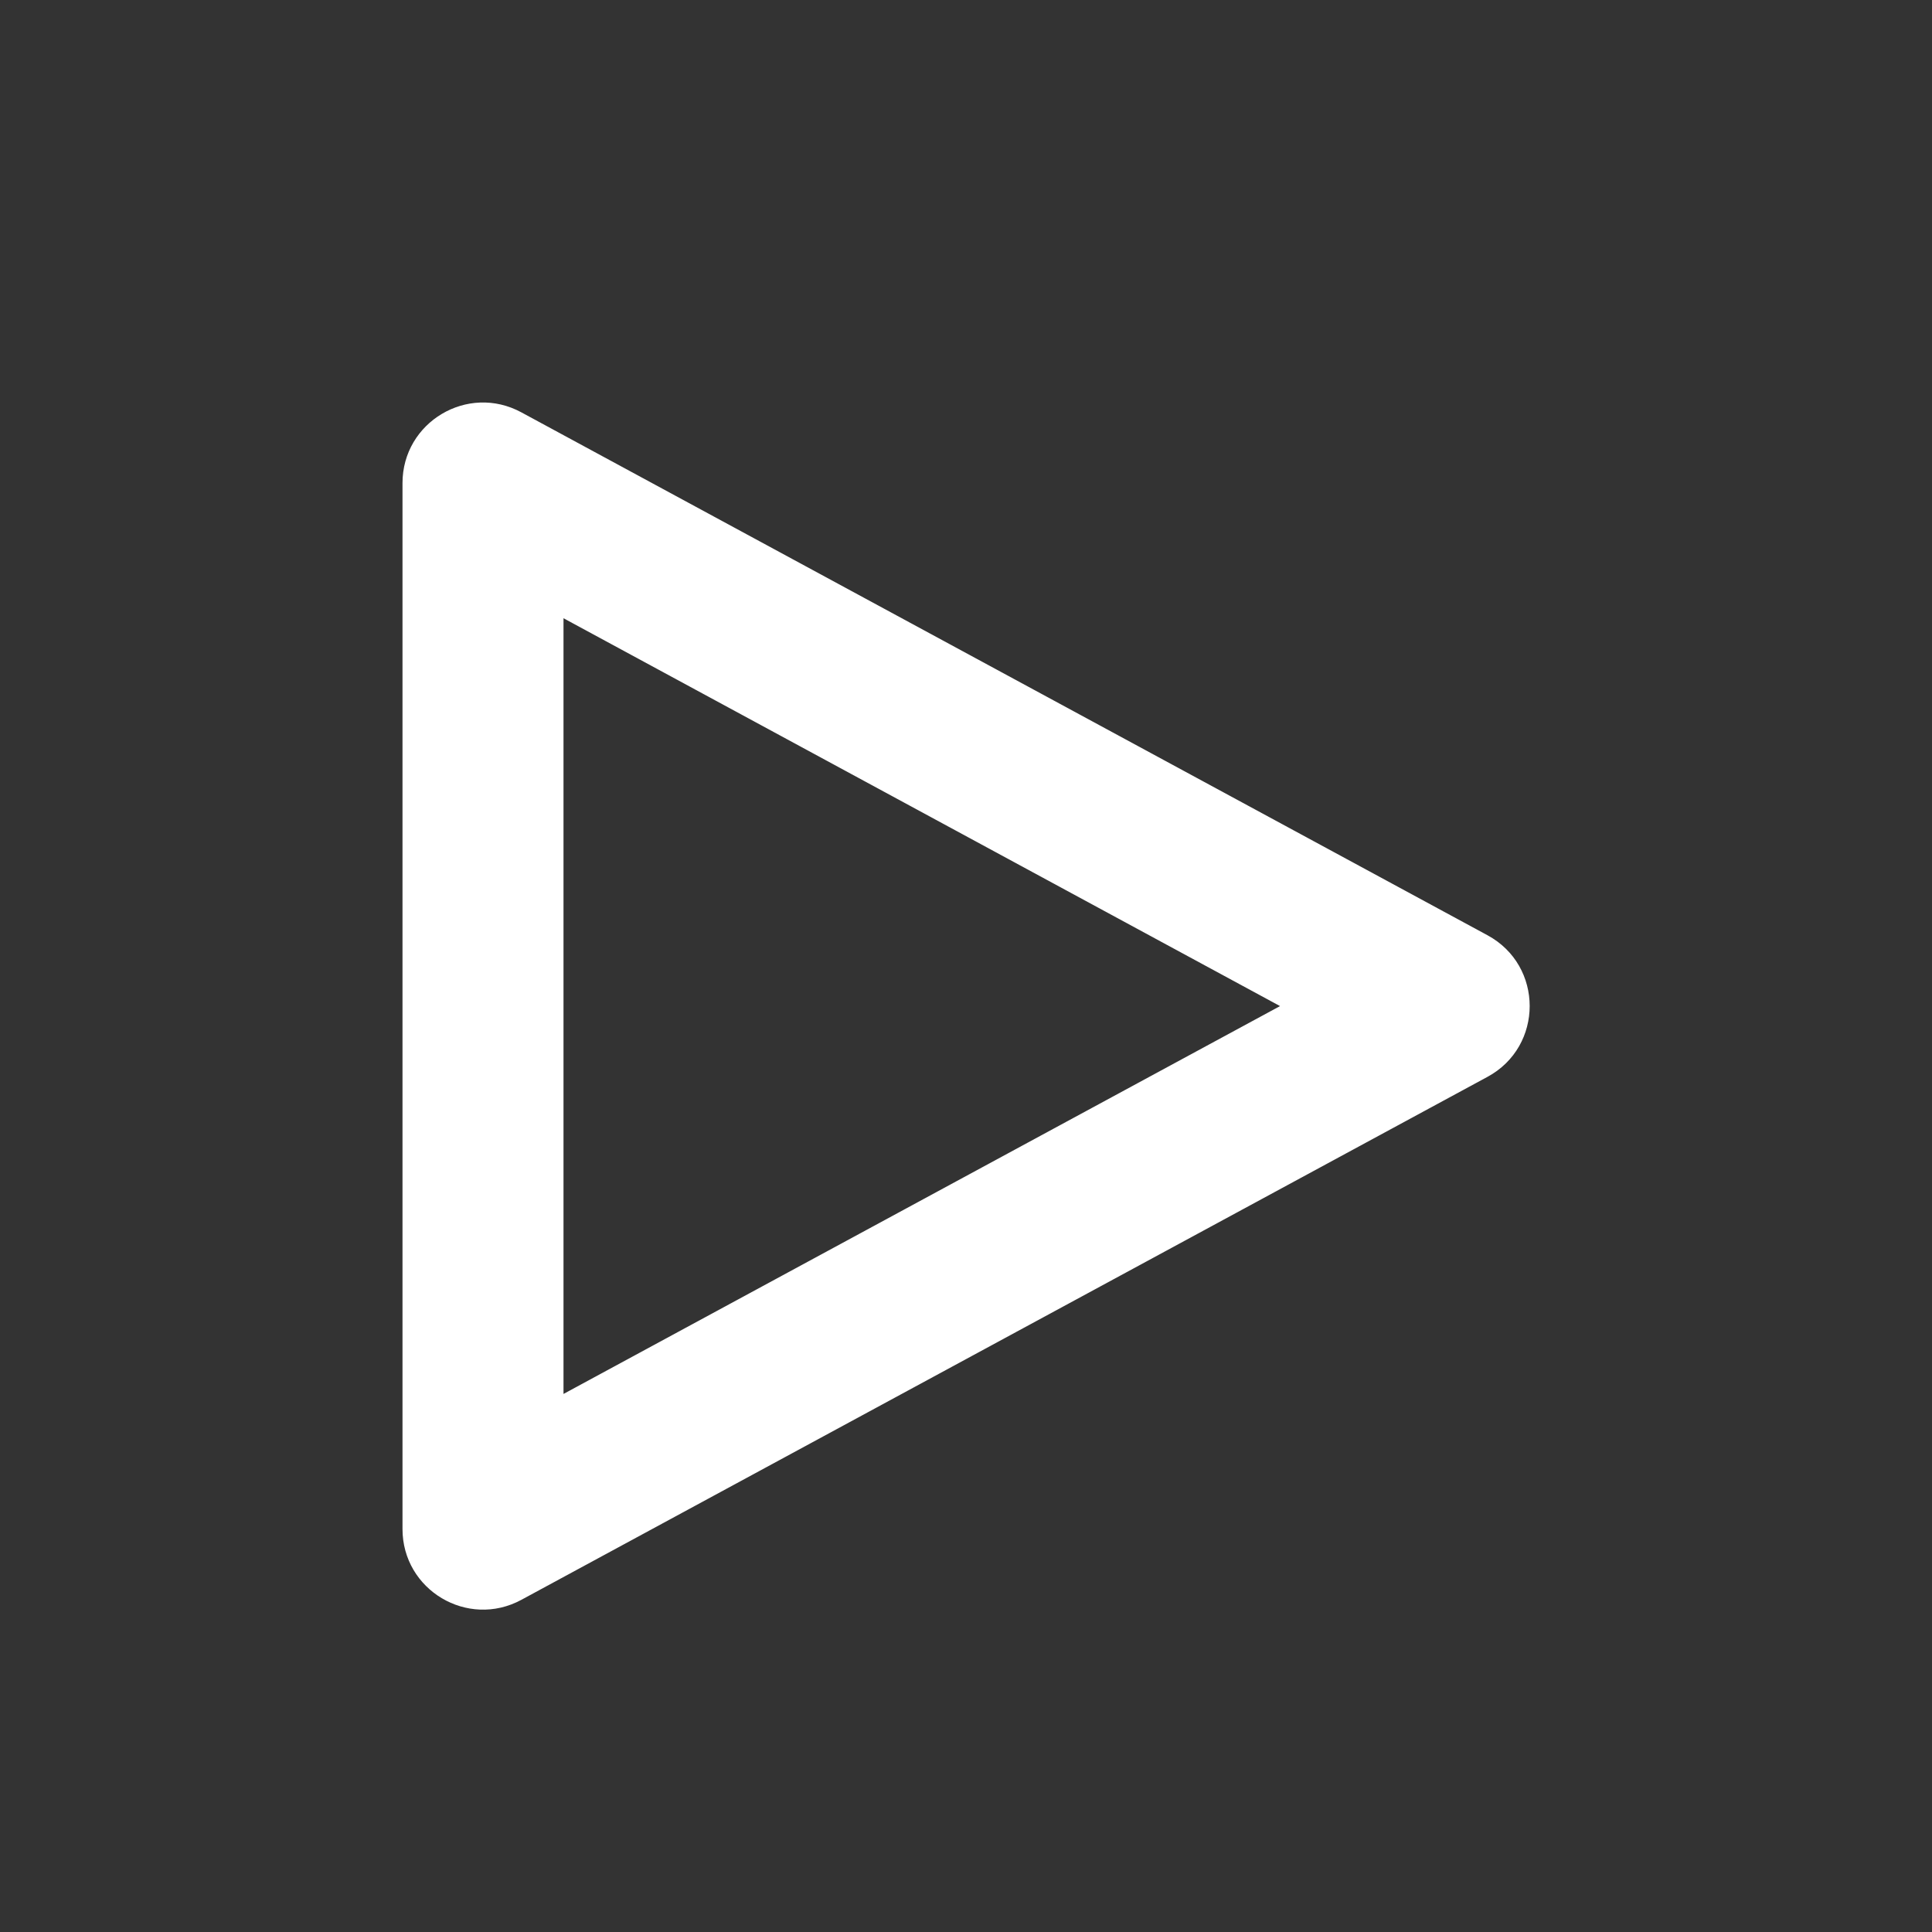 <svg width="24" height="24" viewBox="0 0 24 24" fill="none" xmlns="http://www.w3.org/2000/svg">
<rect x="0" y="0" width="24" height="24" fill="#333333" stroke="none"/>
<path fill-rule="evenodd" clip-rule="evenodd" d="M7 17.316L15.901 12.498L7 7.68L7 17.316ZM18.478 13.377C19.177 12.999 19.177 11.996 18.478 11.618L6.476 5.122C5.809 4.761 5 5.244 5 6.001L5 18.994C5 19.752 5.809 20.234 6.476 19.874L18.478 13.377Z" fill="white"/>
</svg>
